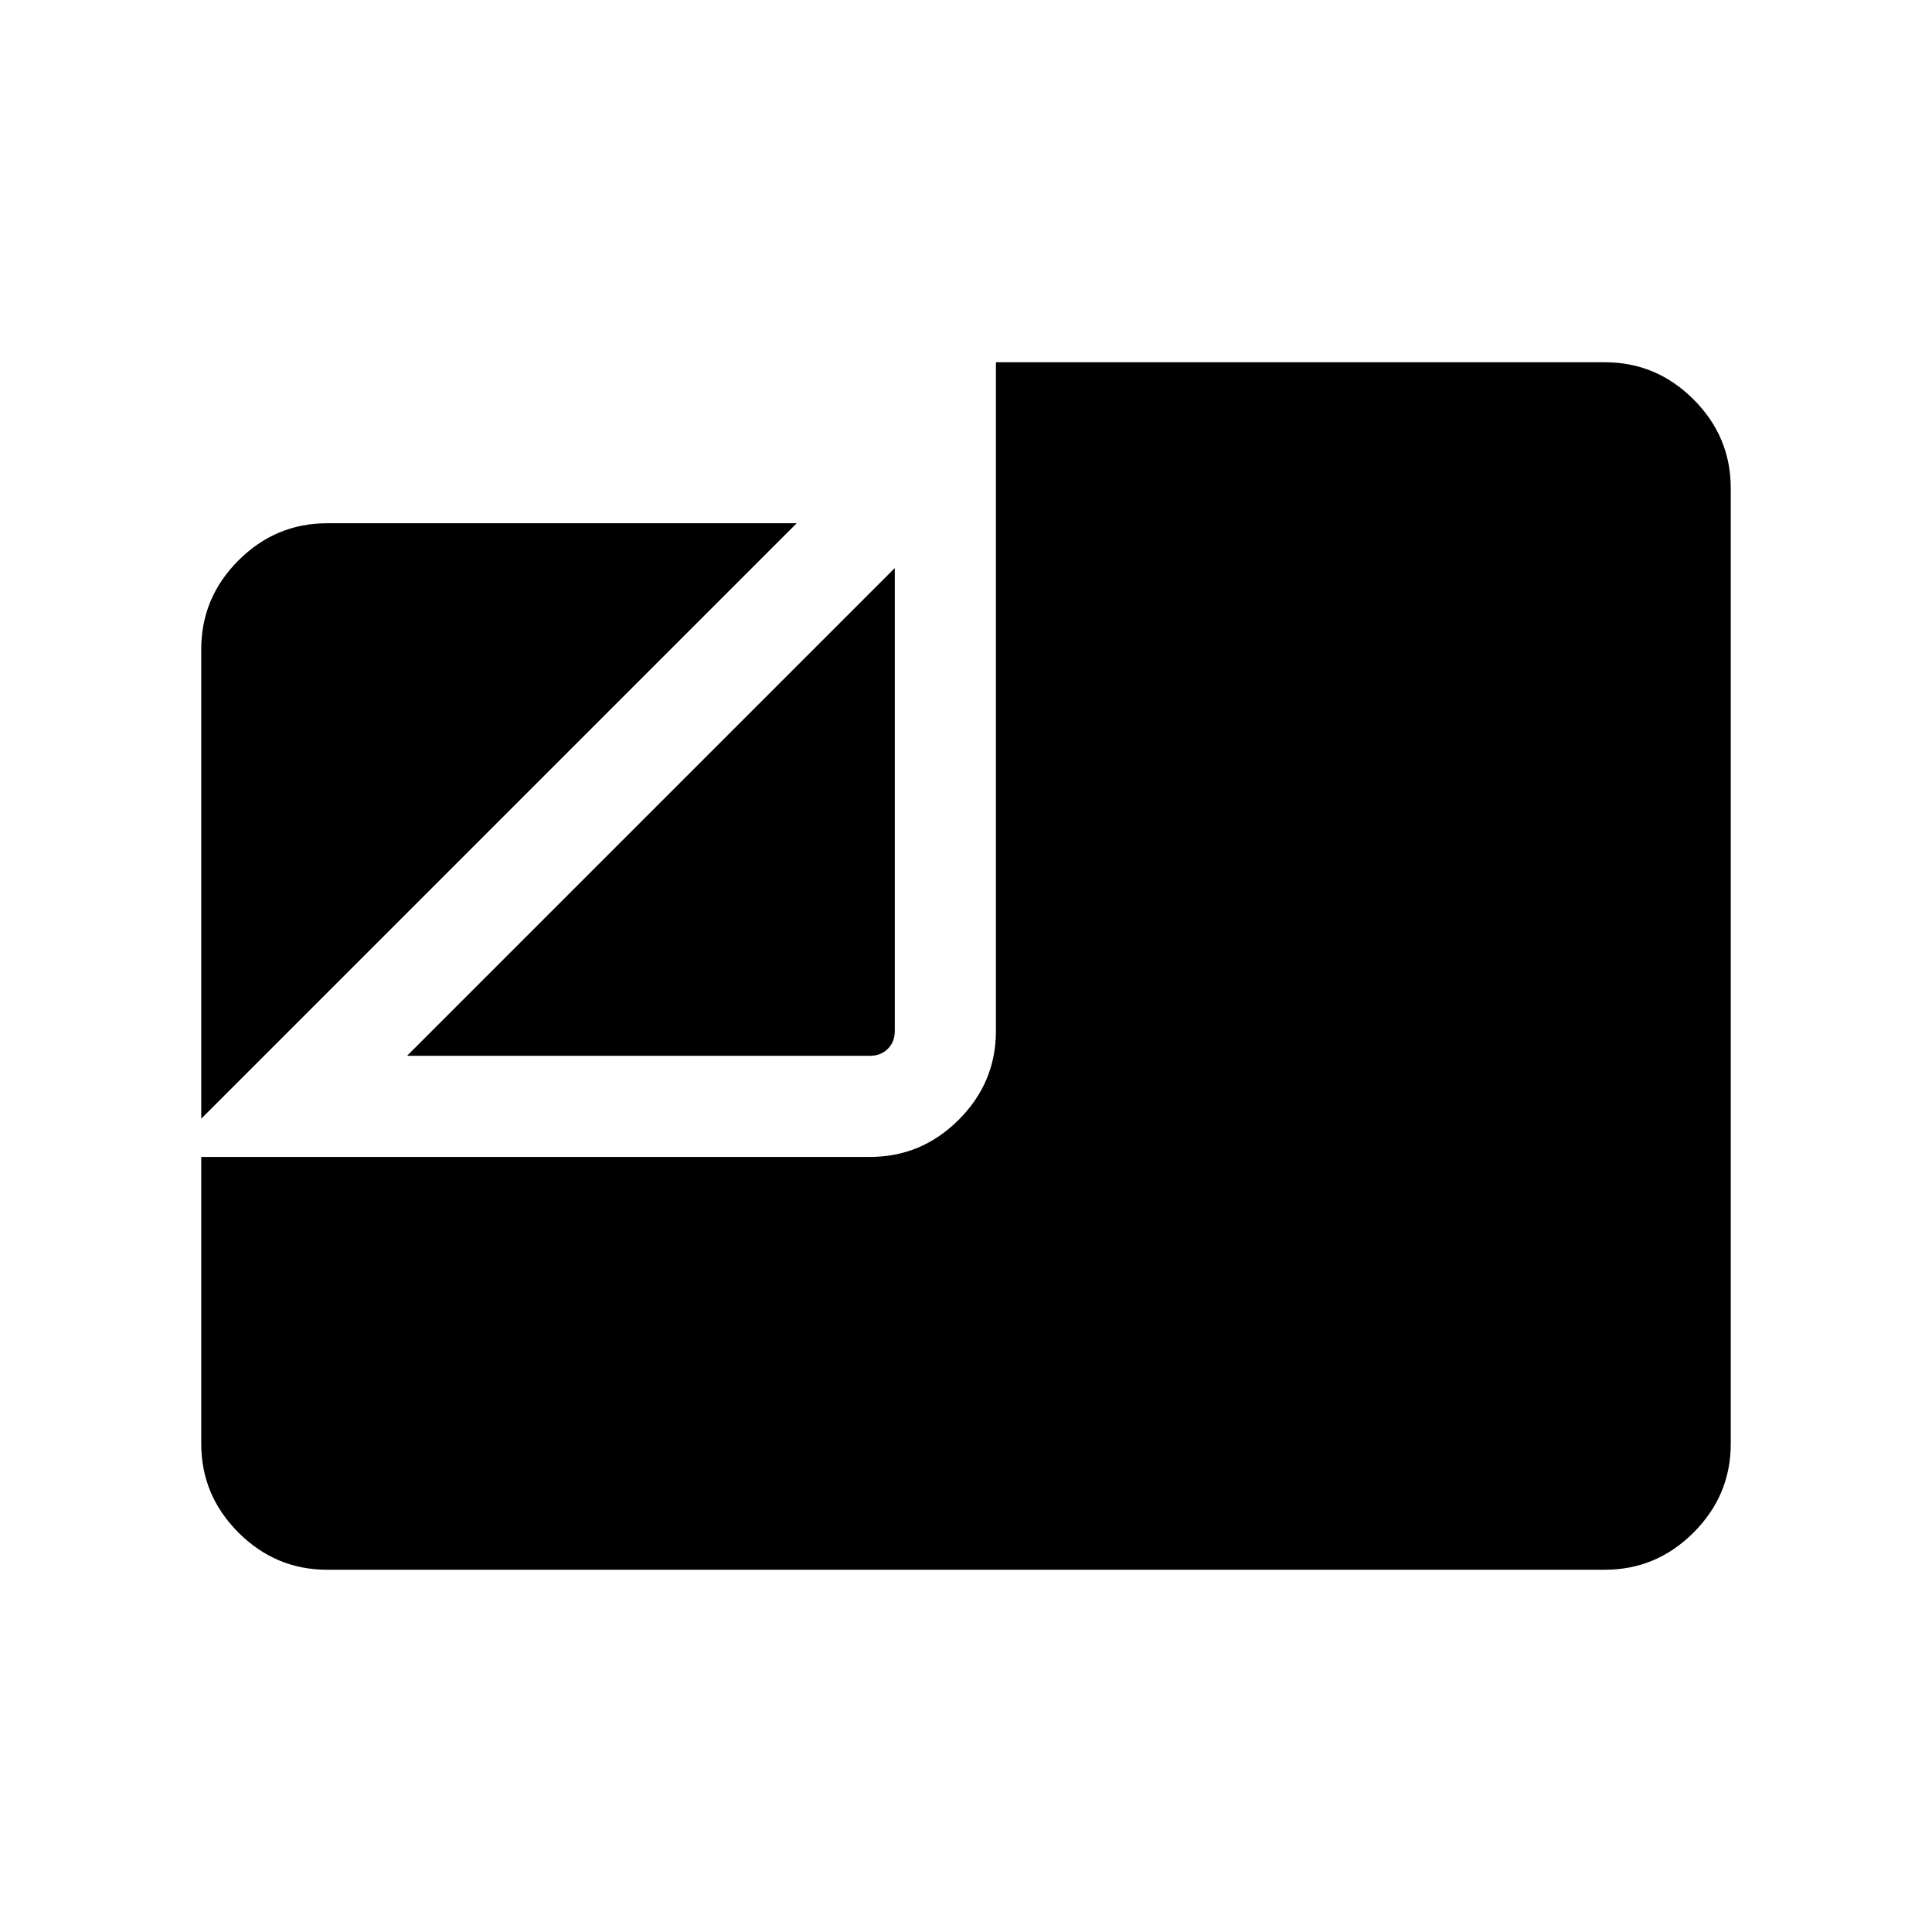<svg xmlns="http://www.w3.org/2000/svg" height="40" viewBox="0 -960 960 960" width="40"><path d="M162.57-180q-25.61 0-44.09-18.48Q100-216.96 100-242.57v-142.56h332.31q25.61 0 44.08-18.48 18.48-18.47 18.48-44.08V-780h302.56q25.61 0 44.09 18.48Q860-743.04 860-717.43v474.86q0 25.61-18.48 44.09Q823.04-180 797.43-180H162.57ZM100-404.13v-233.3q0-25.61 18.48-44.09Q136.96-700 162.57-700h233.3L100-404.13Zm102.26-31.25 242.36-242.36v230.05q0 5.38-3.47 8.84-3.46 3.47-8.84 3.47H202.26Z"/></svg>